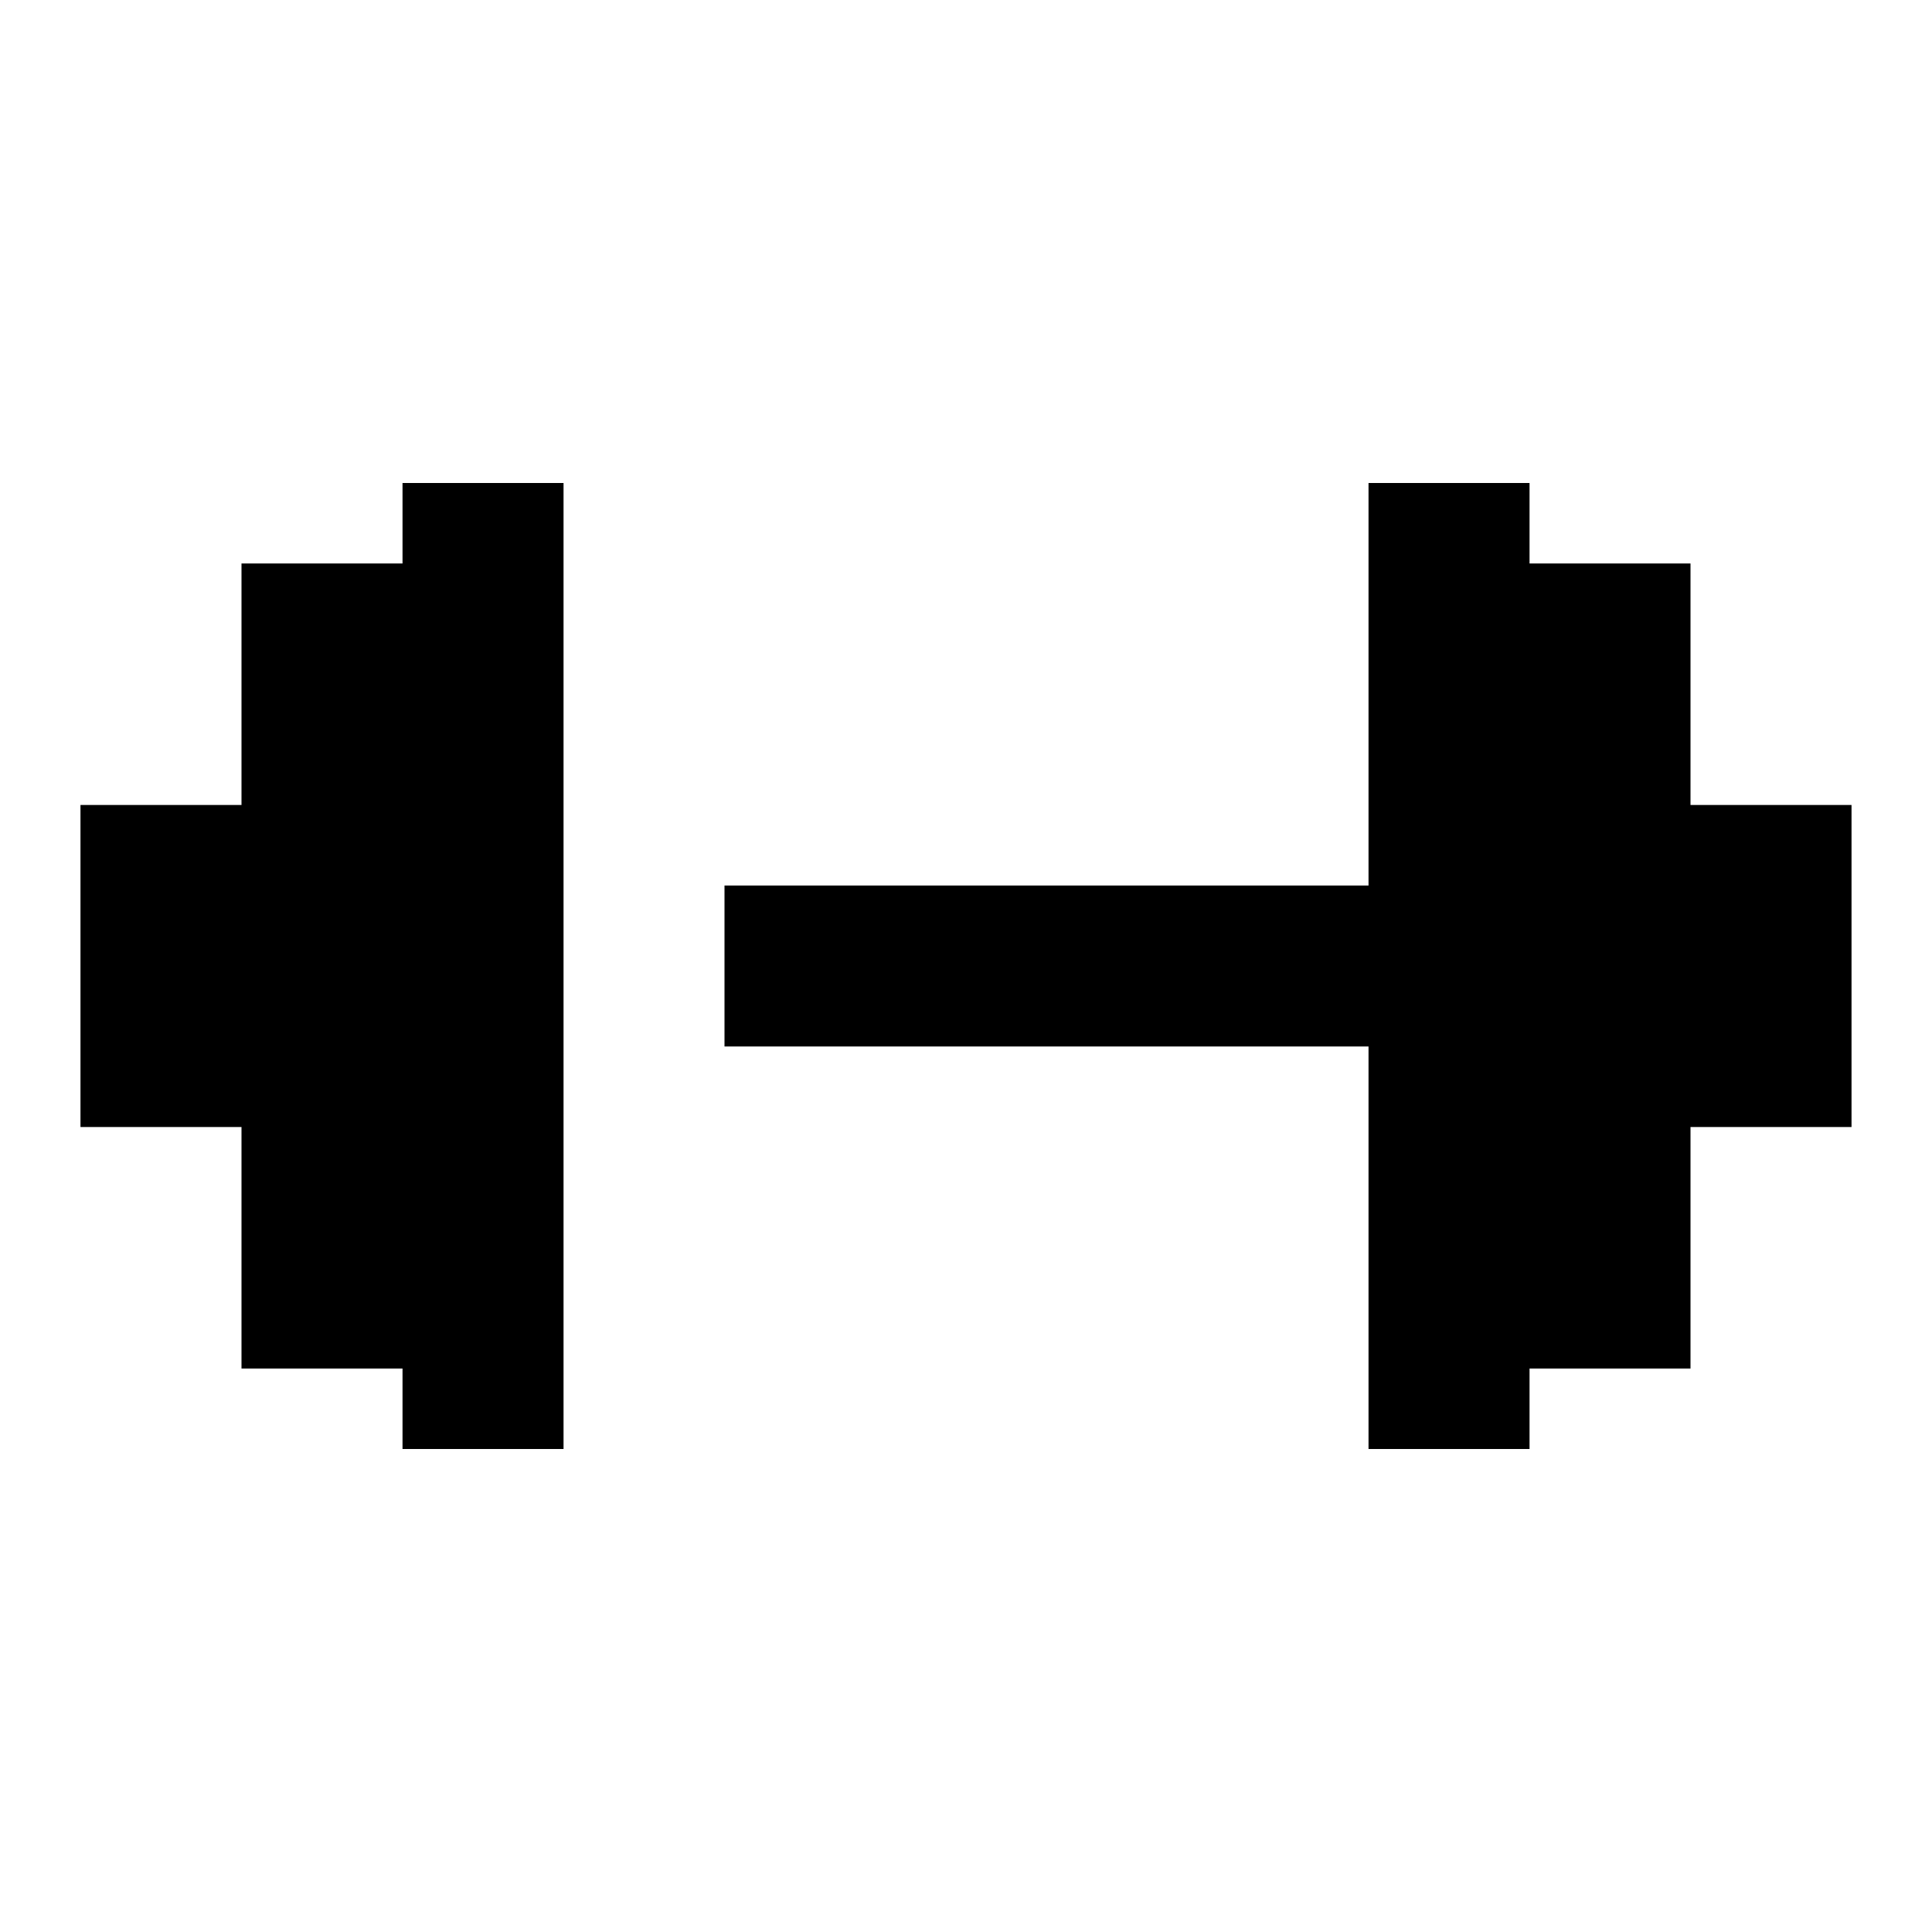 <svg viewBox="0 0 32 32" xmlns="http://www.w3.org/2000/svg" class="gZj_YSzWs0K_ VT9q5Oi4gGCJ"><path fill-rule="evenodd" clip-rule="evenodd" d="M9.334 8H6.667V9.333H4V13.333H1.333V18.667H4V22.667H6.667V24H9.334V8ZM30.667 13.333H28V9.333H25.334V8H22.667V14.667H12V17.333H22.667V24H25.334V22.667H28V18.667H30.667V13.333Z" fill="currentColor"></path></svg>